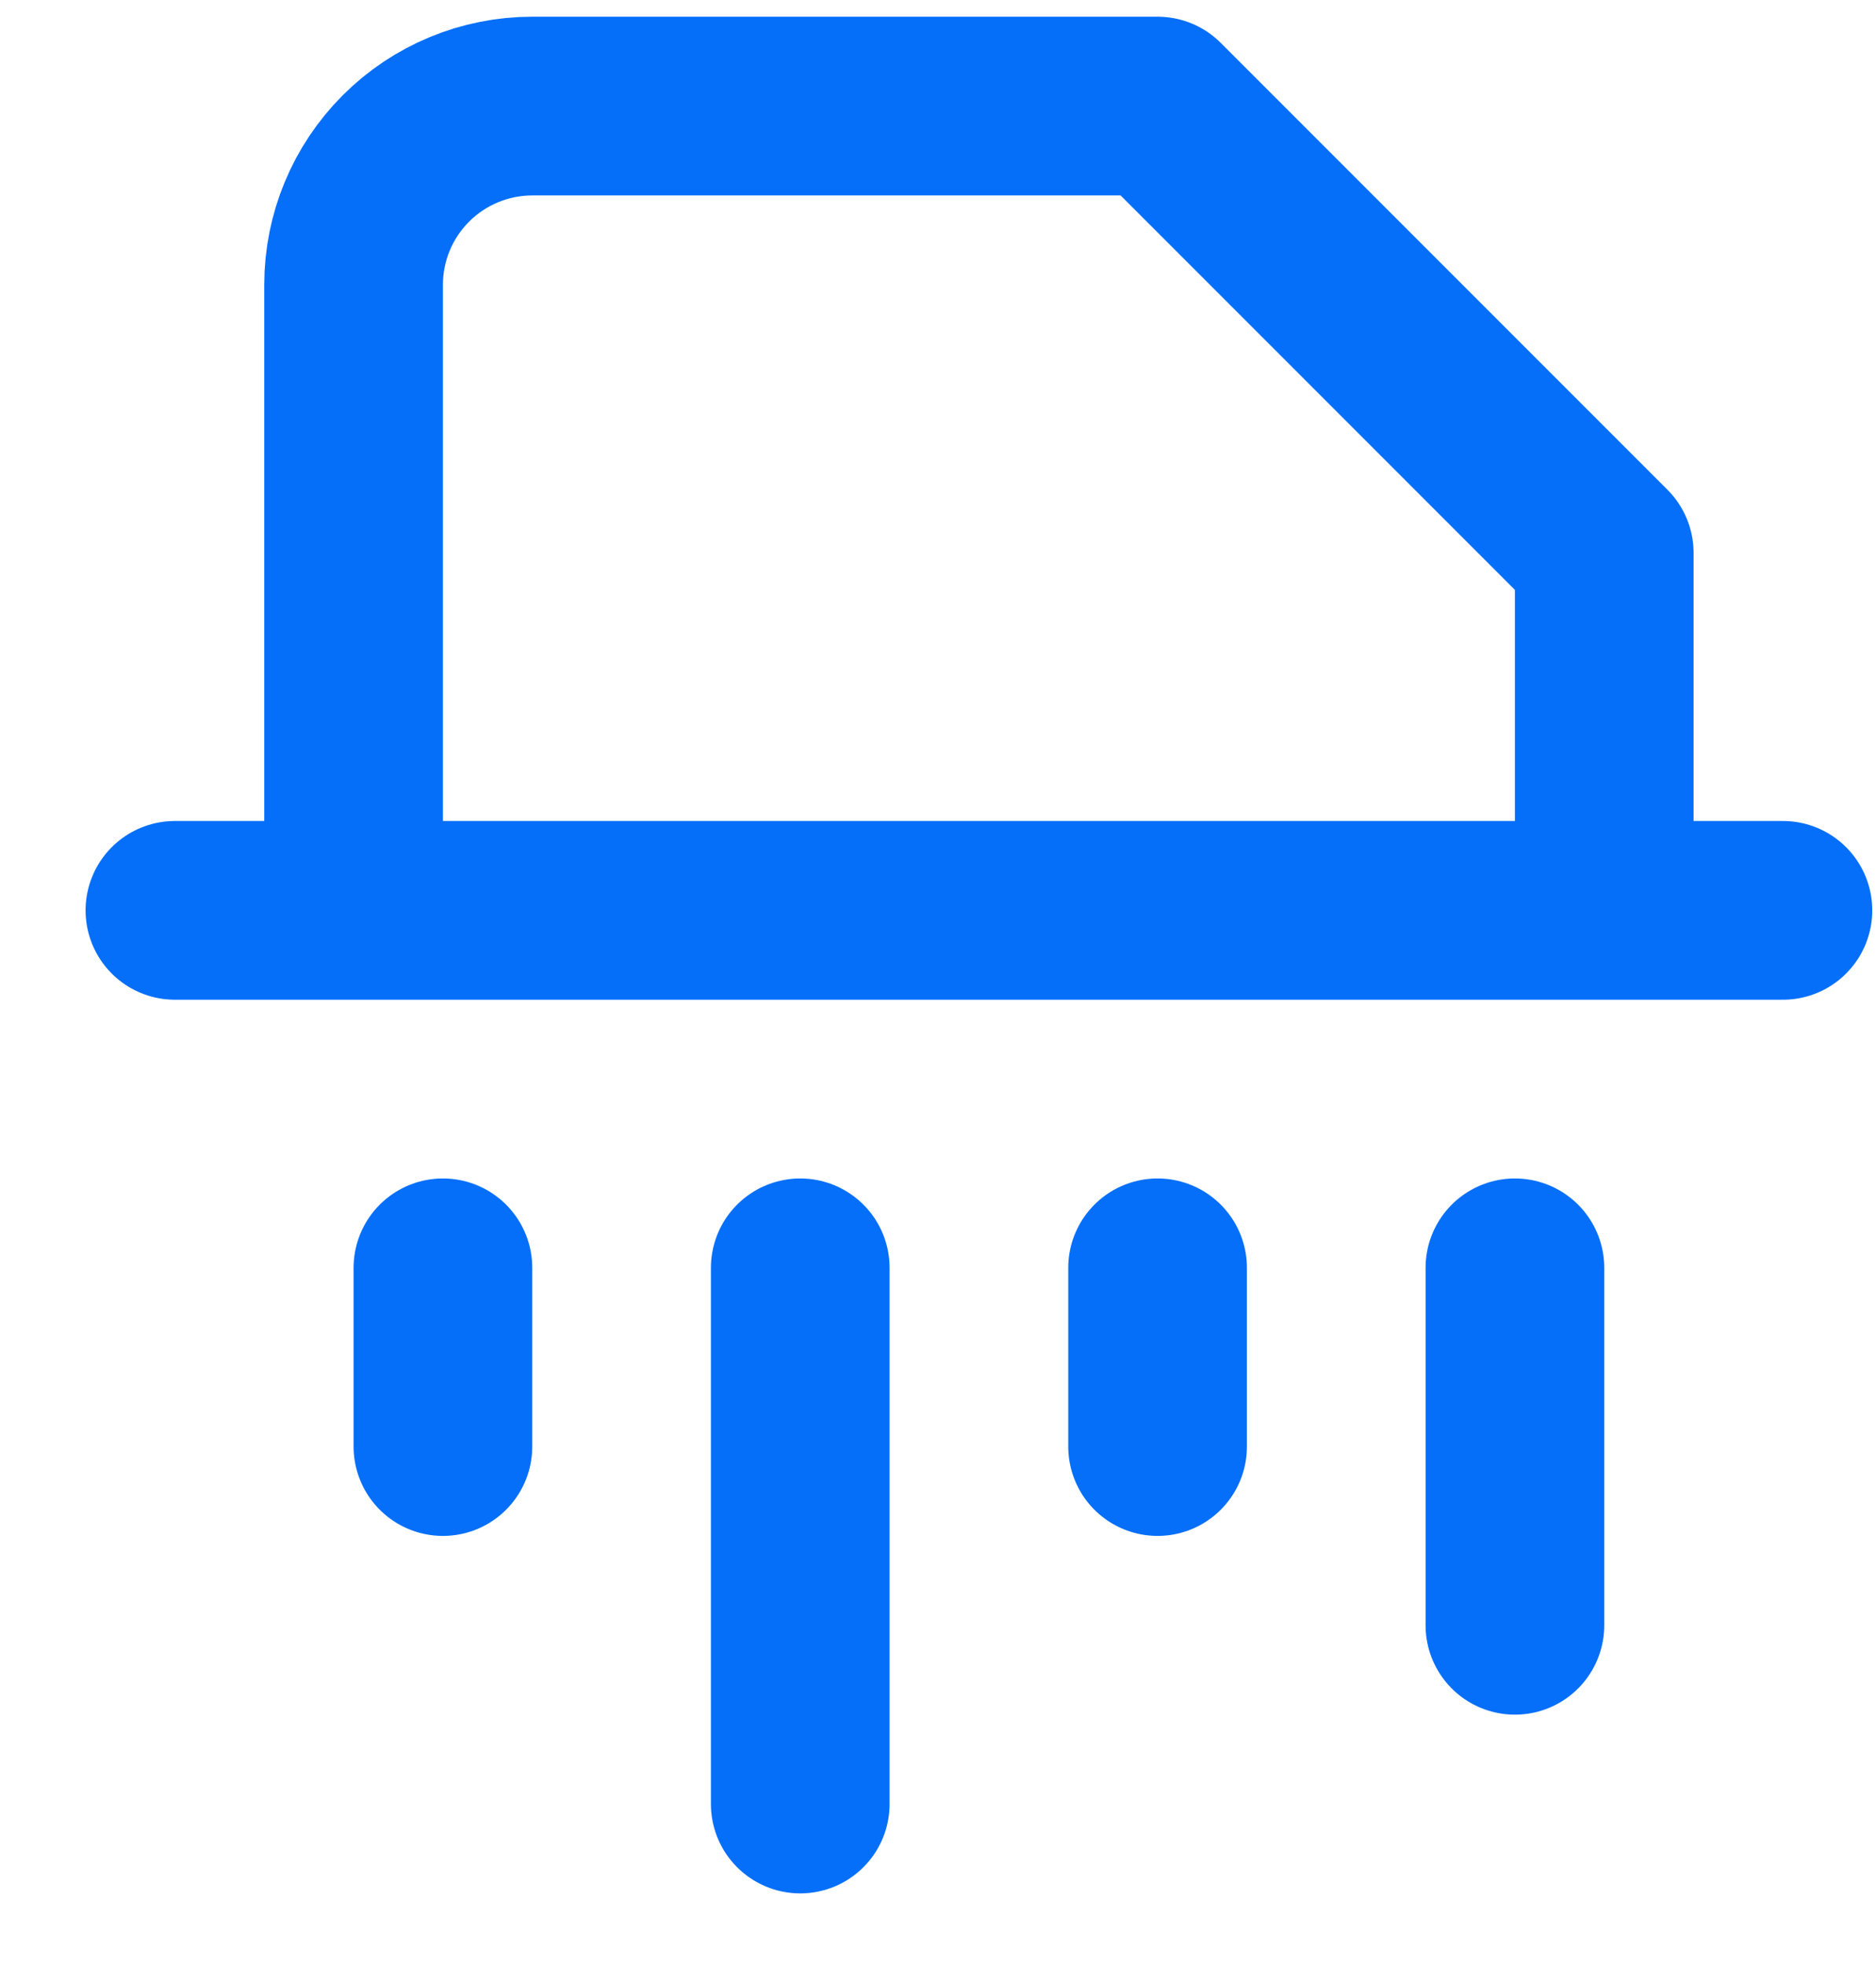 <svg width="21" height="22" viewBox="0 0 21 22" fill="none" xmlns="http://www.w3.org/2000/svg">
<path d="M3.958 10.187V3.187C3.958 2.656 4.169 2.148 4.544 1.773C4.919 1.398 5.428 1.187 5.958 1.187H12.958L17.958 6.187V10.187M1.958 10.187H19.958M4.958 14.187V16.187M8.958 14.187V20.187M12.958 14.187V16.187M16.958 14.187V18.187" stroke="#056FFA" stroke-width="2" stroke-linecap="round" stroke-linejoin="round"/>
</svg>
